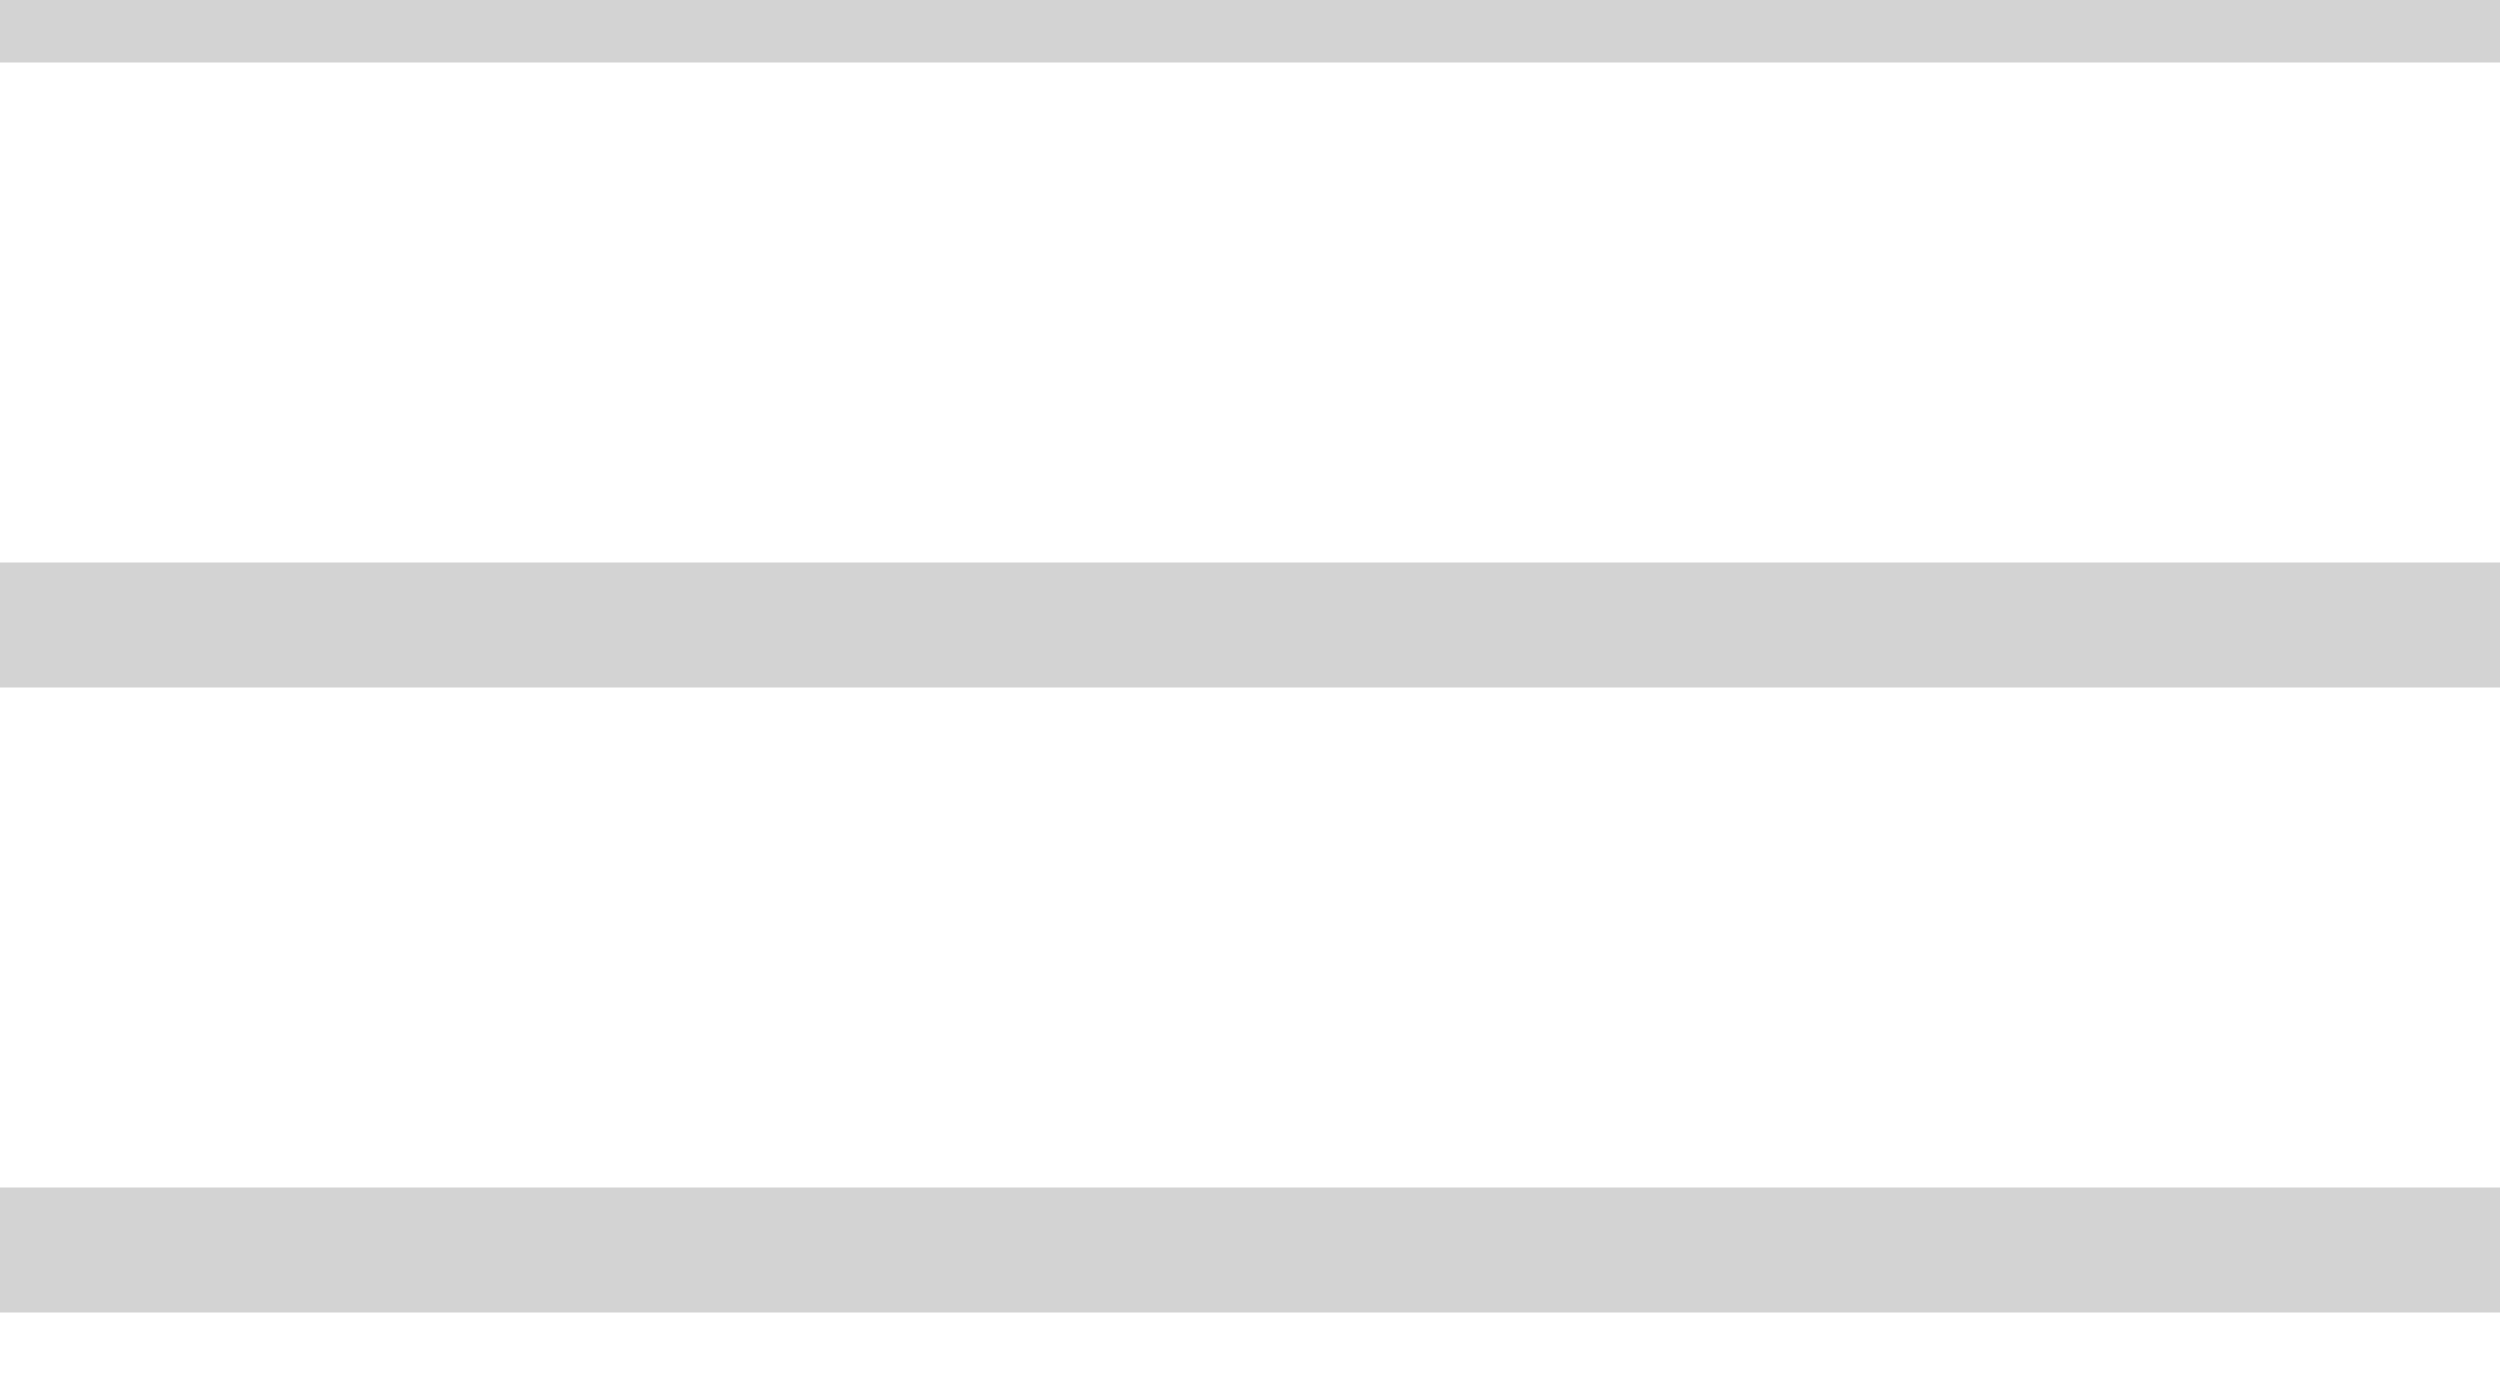 <svg width="20" height="11" viewBox="0 0 20 11" fill="none" xmlns="http://www.w3.org/2000/svg" xmlns:xlink="http://www.w3.org/1999/xlink">
	<desc>
			Created with Pixso.
	</desc>
	<defs/>
	<path id="Vector 3" d="M20 0L0 0" stroke="#D3D3D3" stroke-opacity="1" stroke-width="1"/>
	<path id="Vector 4" d="M20 5L0 5" stroke="#D3D3D3" stroke-opacity="1" stroke-width="1"/>
	<path id="Vector 5" d="M20 10L0 10" stroke="#D3D3D3" stroke-opacity="1" stroke-width="1"/>
</svg>
